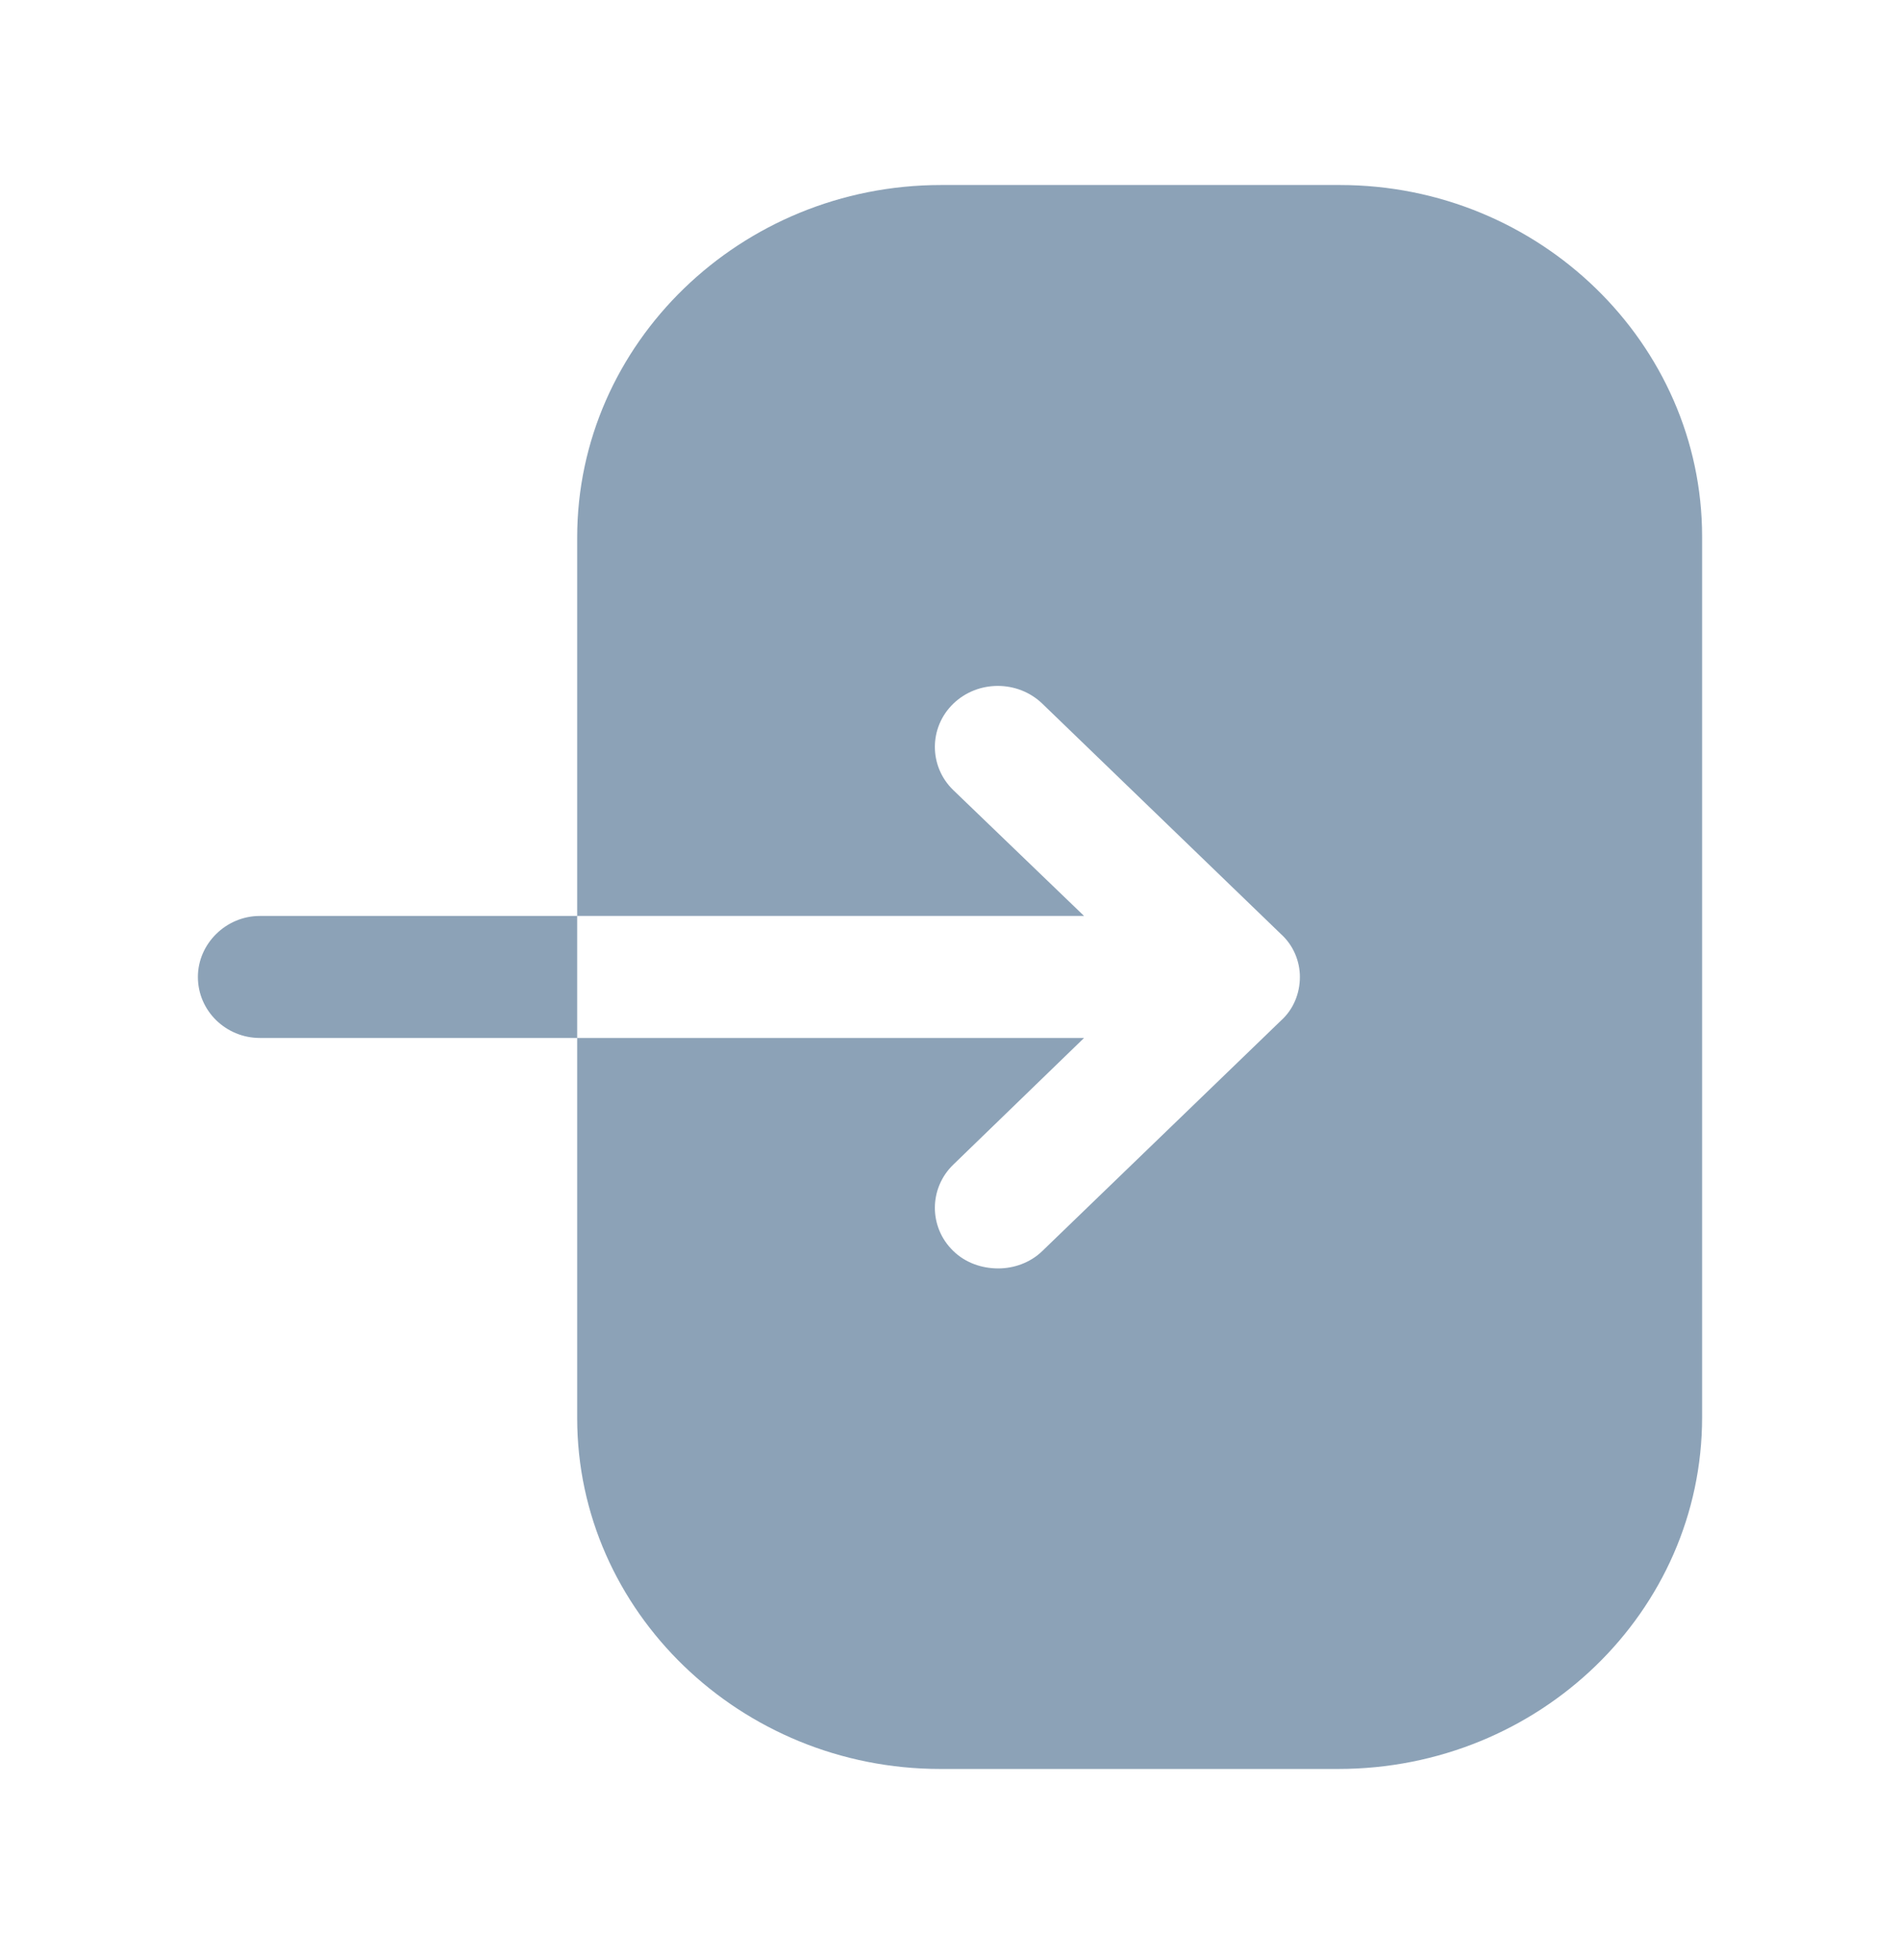 <svg width="32" height="33" viewBox="0 0 32 33" fill="none" xmlns="http://www.w3.org/2000/svg">
<path d="M9.721 17.475H4.375C3.807 17.475 3.333 17.021 3.333 16.448C3.333 15.888 3.807 15.421 4.375 15.421H9.721L9.721 9.048C9.721 5.782 12.475 3.115 15.848 3.115H22.567C25.927 3.115 28.667 5.782 28.667 9.035V23.861C28.667 27.128 25.927 29.782 22.54 29.782H15.835C12.475 29.782 9.721 27.128 9.721 23.875V17.475H18.258L16.055 19.608C15.642 20.008 15.642 20.662 16.055 21.061C16.261 21.262 16.537 21.355 16.812 21.355C17.074 21.355 17.349 21.262 17.556 21.061L21.576 17.181C21.782 16.995 21.893 16.728 21.893 16.448C21.893 16.181 21.782 15.915 21.576 15.728L17.556 11.848C17.142 11.448 16.468 11.448 16.055 11.848C15.642 12.248 15.642 12.902 16.055 13.302L18.258 15.421H9.721L9.721 17.475Z" fill="#8CA2B7"/>
</svg>

